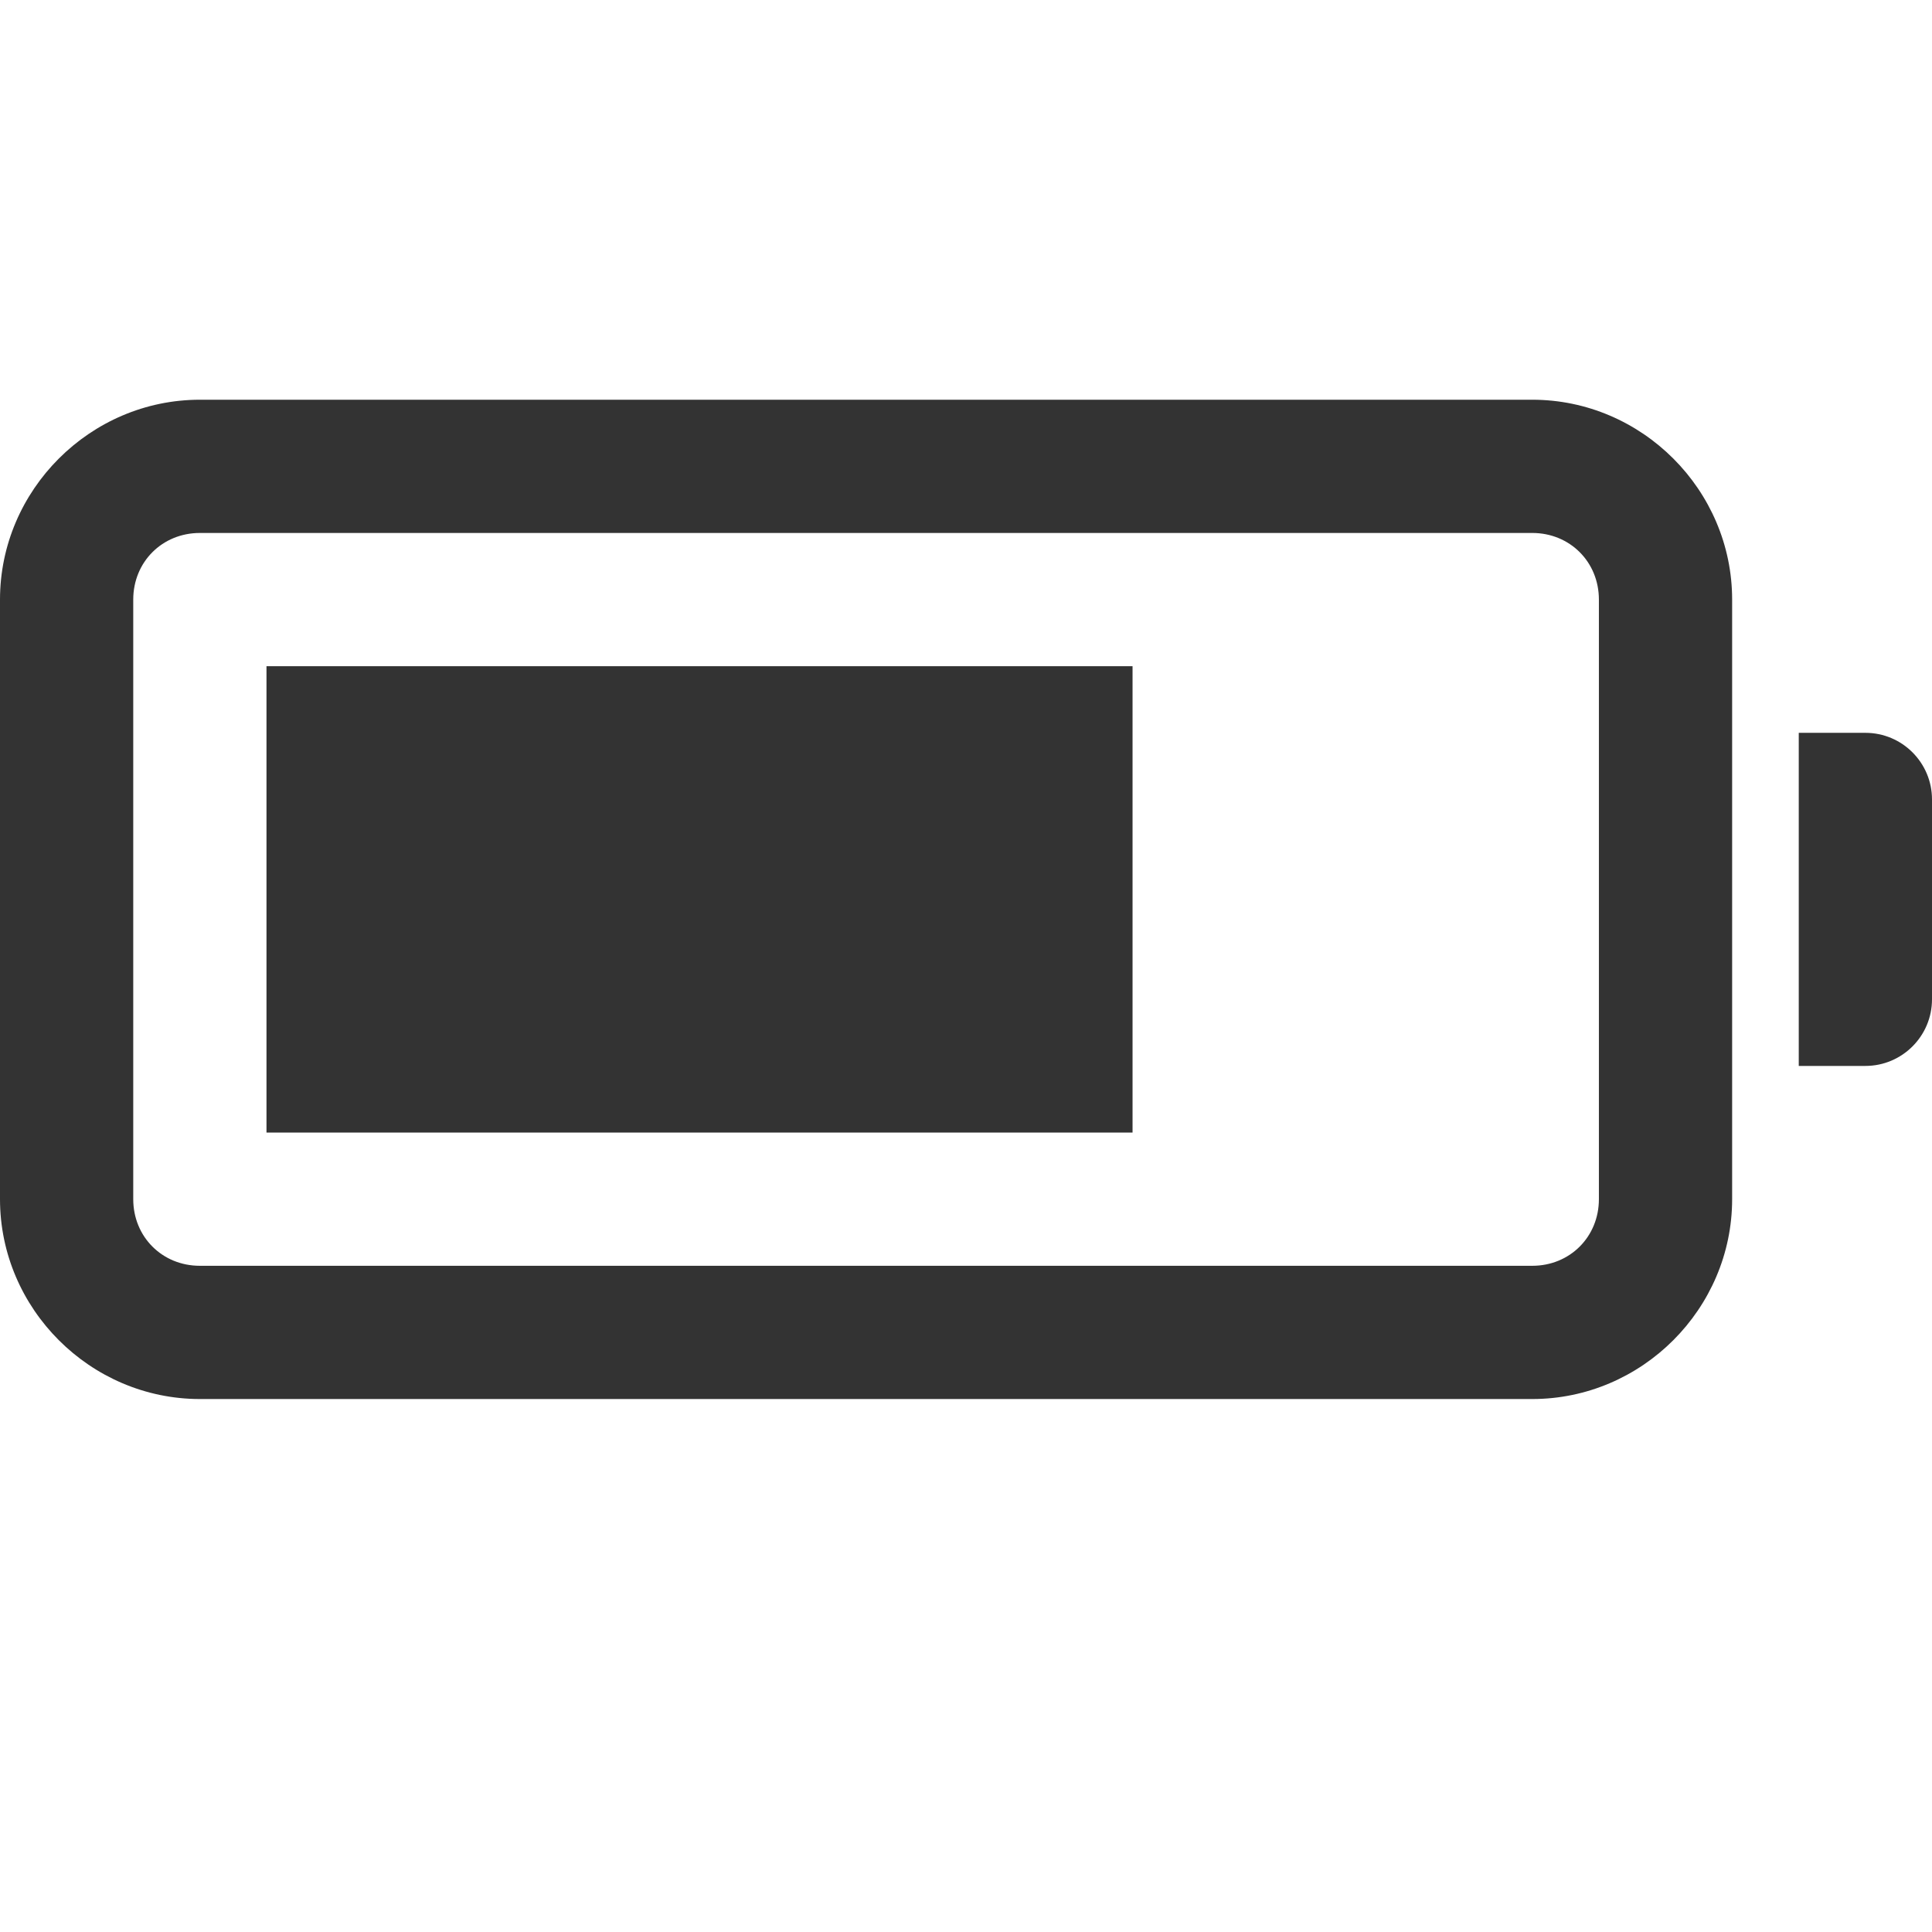 <svg version="1.1" xmlns="http://www.w3.org/2000/svg" xmlns:xlink="http://www.w3.org/1999/xlink" x="0px" y="0px" viewBox="1 1 29 29" enable-background="new 0 0 30 30" xml:space="preserve">
<style type="text/css">
	.st1{fill:#333;}
</style>
<g>
<path class="st1" d="M 4 7 C 2.355 7 1 8.355 1 10 L 1 19 C 1 20.645 2.355 22 4 22 L 24 22 C 25.645 22 27 20.645 27 19 L 27 10 C 27 8.355 25.645 7 24 7 L 4 7 z M 4 9 L 24 9 C 24.565 9 25 9.435 25 10 L 25 19 C 25 19.565 24.565 20 24 20 L 4 20 C 3.435 20 3 19.565 3 19 L 3 10 C 3 9.435 3.435 9 4 9 z M 5 11 L 5 18 L 18 18 L 18 11 L 5 11 z M 28 12 L 28 17 L 29 17 C 29.552 17 30 16.552 30 16 L 30 13 C 30 12.448 29.552 12 29 12 L 28 12 z"></path>
</g>
</svg>